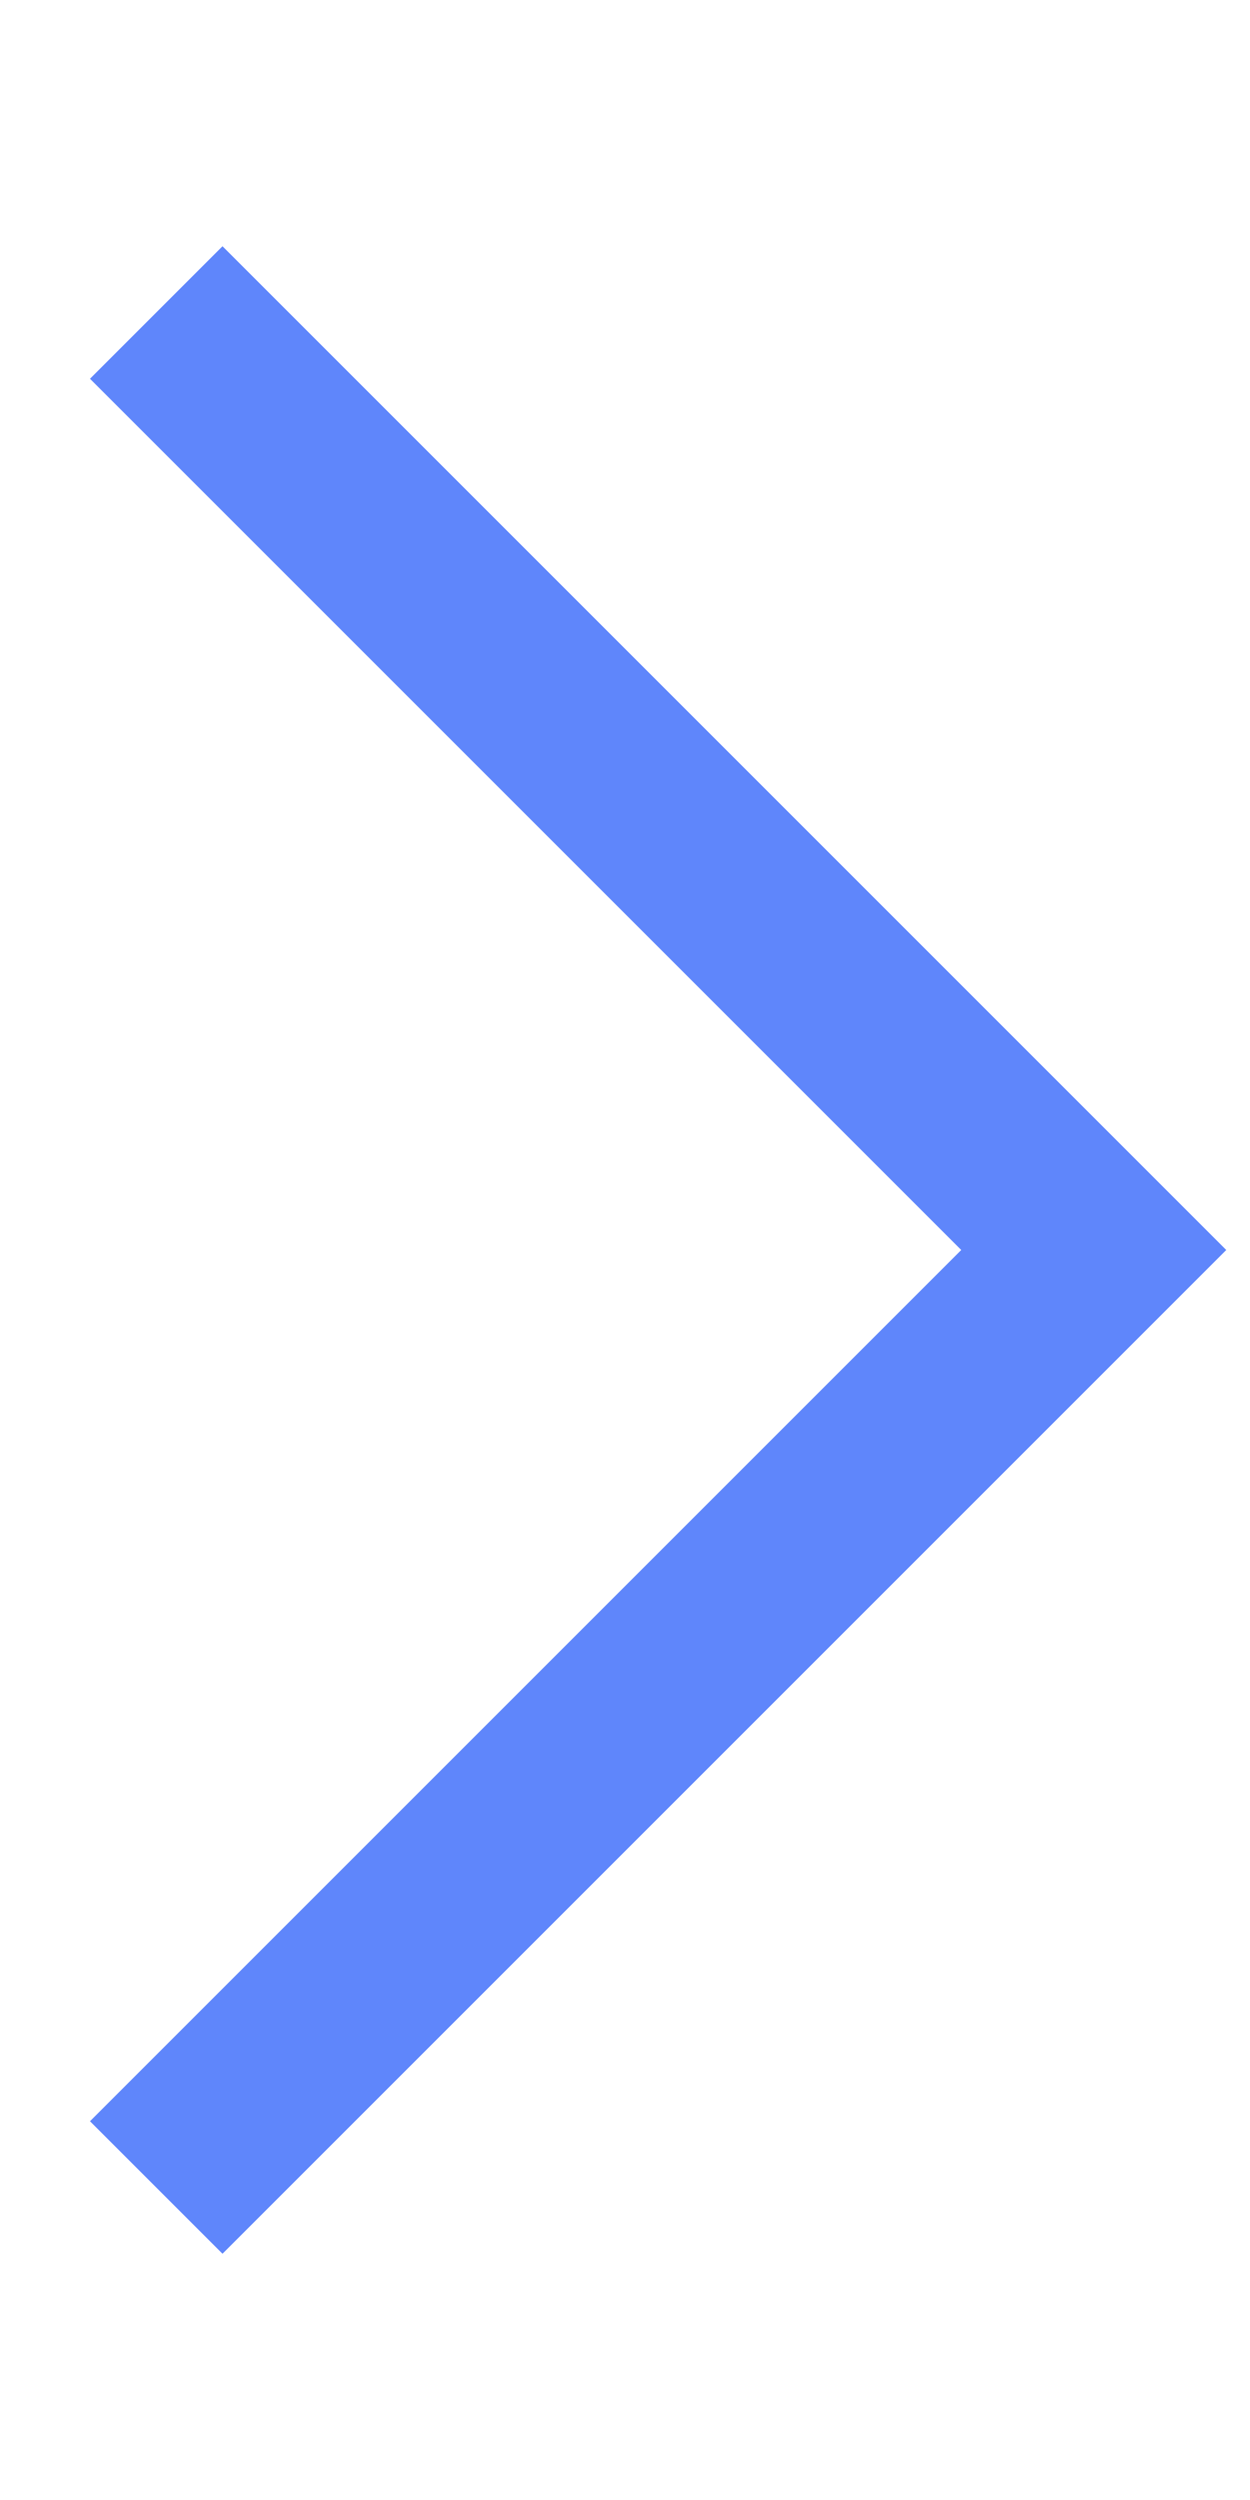<svg width="4" height="8" viewBox="0 0 4 8" fill="none" xmlns="http://www.w3.org/2000/svg">
<path d="M3.5 4L3.712 3.788L3.924 4L3.712 4.212L3.5 4ZM0.712 0.788L3.712 3.788L3.288 4.212L0.288 1.212L0.712 0.788ZM3.712 4.212L0.712 7.212L0.288 6.788L3.288 3.788L3.712 4.212Z" fill="#5F86FB"/>
</svg>
